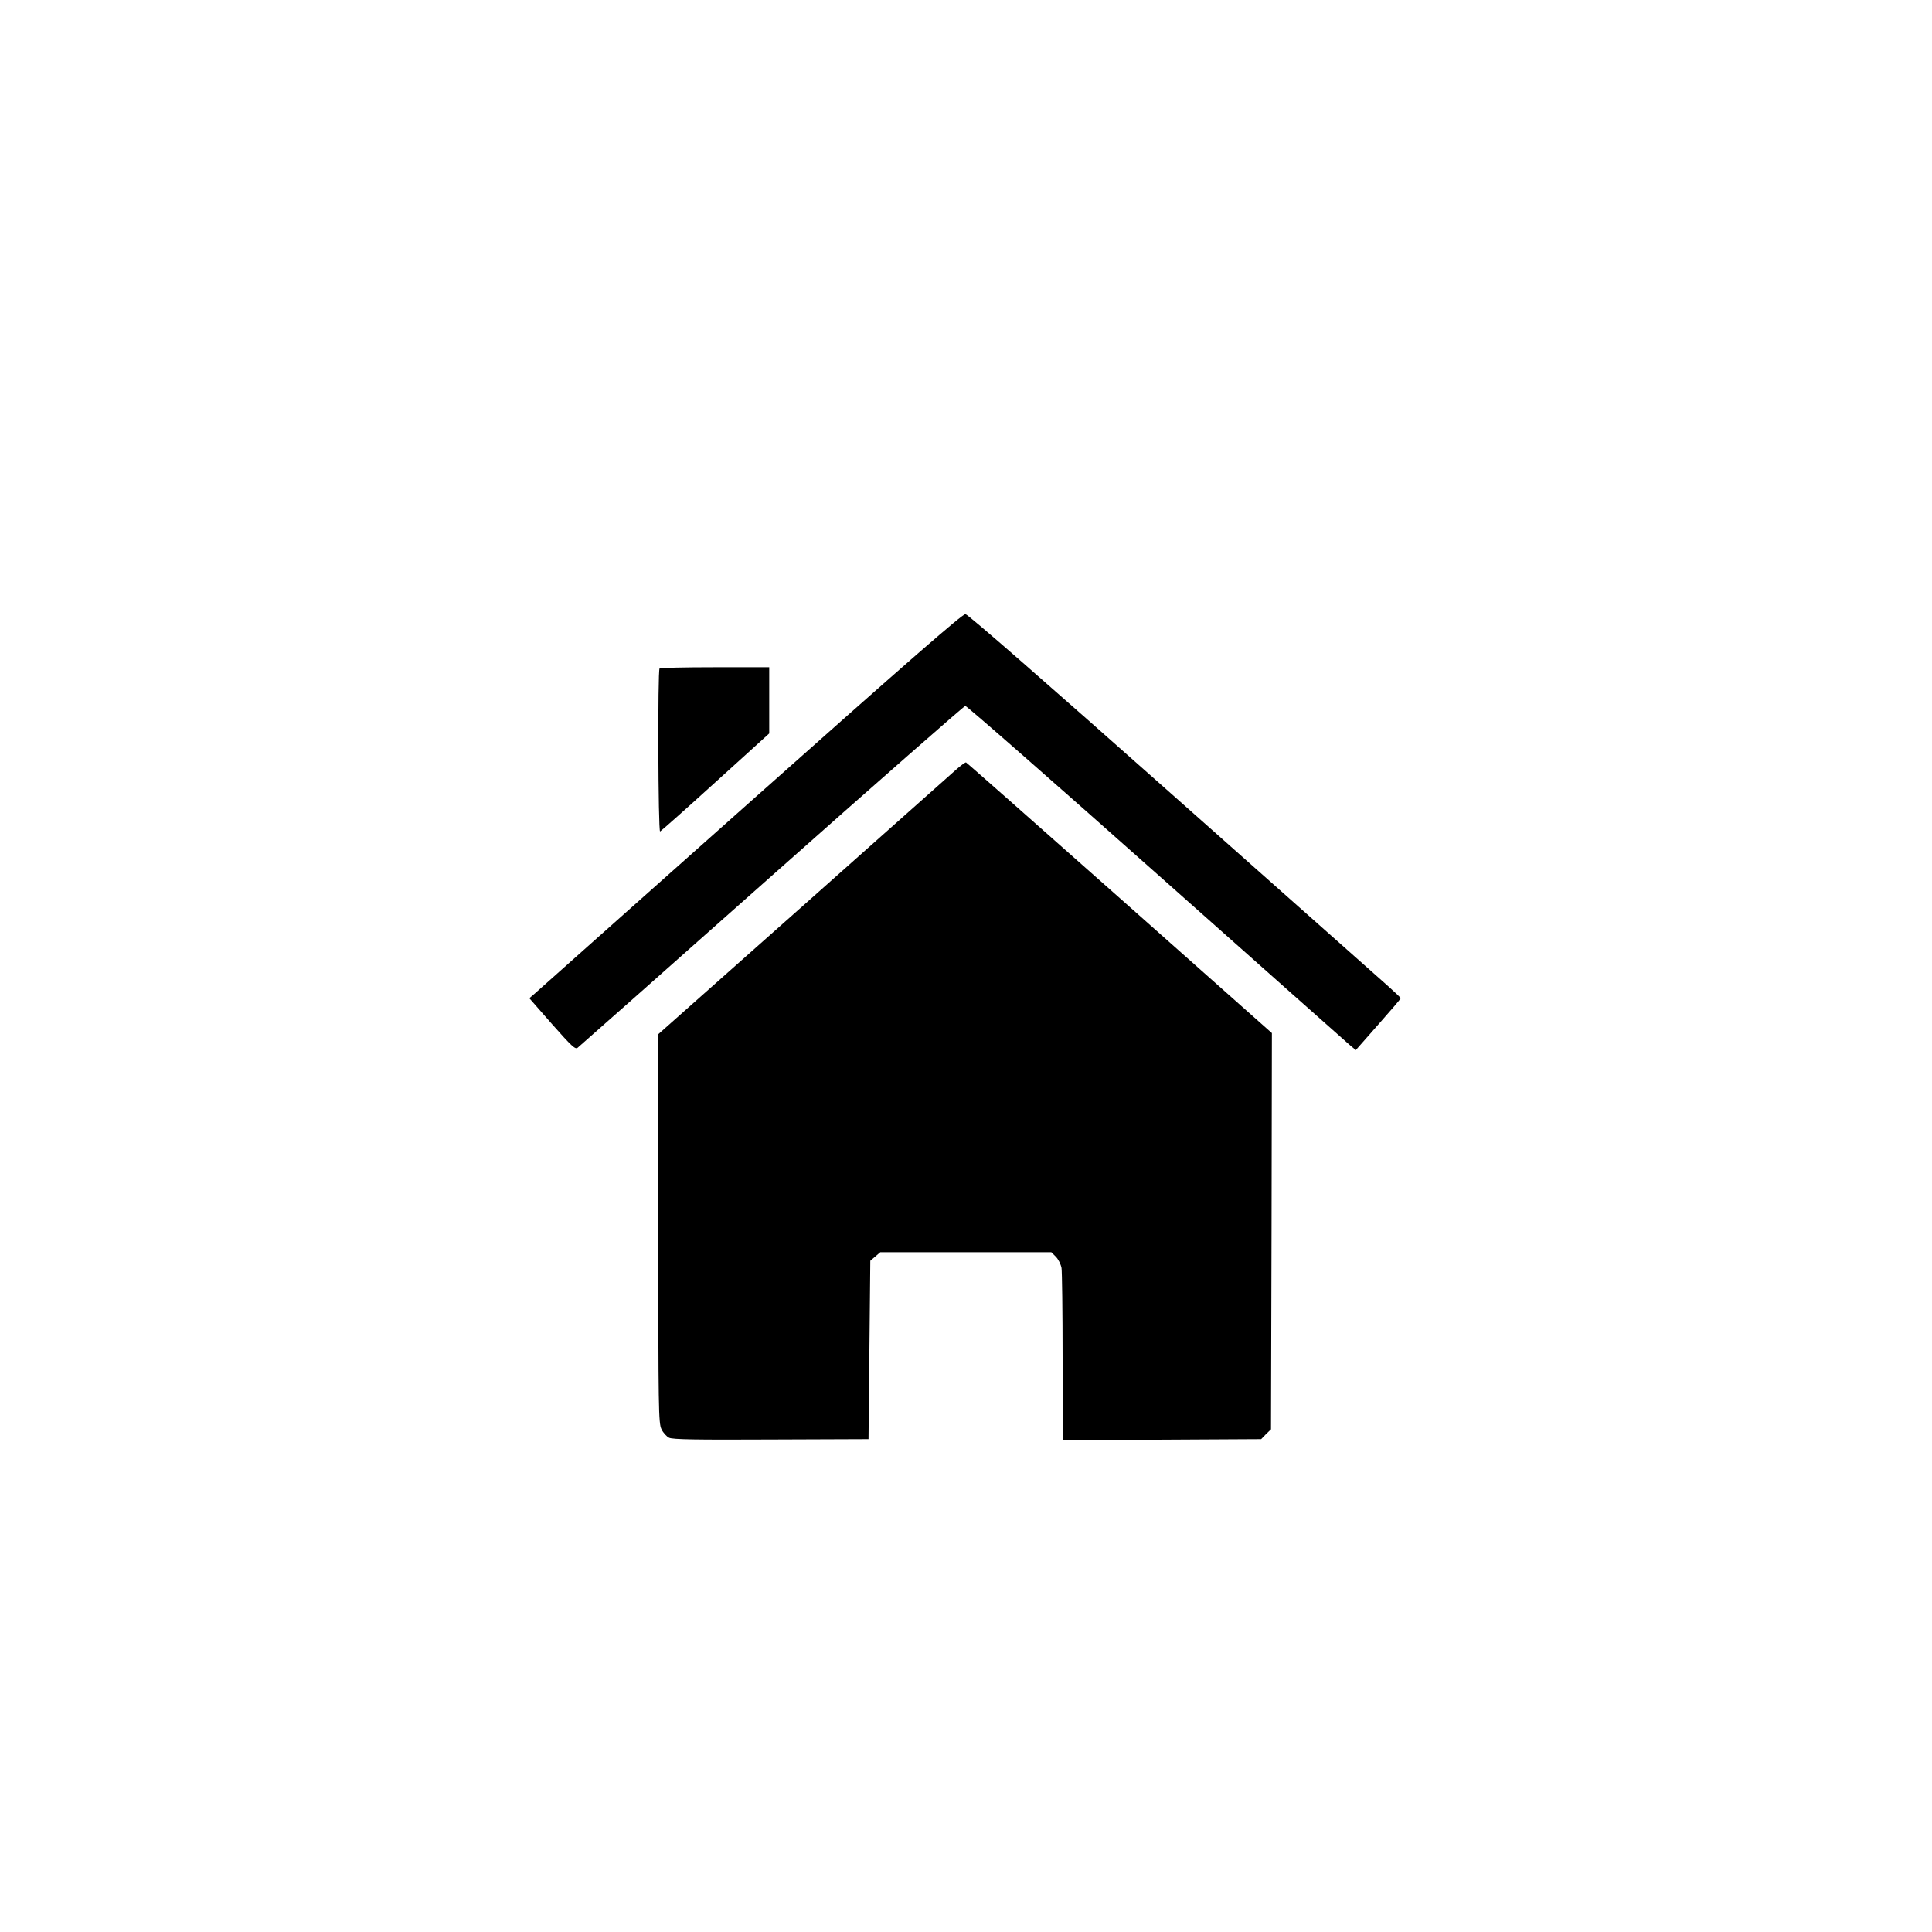 <?xml version="1.0" standalone="no"?>
<!DOCTYPE svg PUBLIC "-//W3C//DTD SVG 20010904//EN"
 "http://www.w3.org/TR/2001/REC-SVG-20010904/DTD/svg10.dtd">
<svg version="1.0" xmlns="http://www.w3.org/2000/svg"
 width="1080pt" height="1080pt" viewBox="0 0 1080 1080"
 preserveAspectRatio="xMidYMid meet">
<g transform="translate(0,1080) scale(0.1,-0.1)"
fill="#000000" stroke="none">
<path d="M4195 6319 c-649 -578 -1193 -1061 -1208 -1075 l-28 -24 127 -145
c109 -123 130 -143 143 -132 8 6 497 439 1085 961 588 522 1075 949 1082 950
7 1 484 -417 1060 -929 576 -511 1064 -945 1085 -963 l38 -32 125 142 c69 78
126 144 126 148 0 3 -33 34 -72 69 -40 35 -583 517 -1206 1070 -696 618 -1141
1007 -1155 1008 -16 2 -314 -258 -1202 -1048z"/>
<path d="M3687 7063 c-11 -11 -8 -915 3 -911 5 2 145 126 310 276 l300 272 0
185 0 185 -303 0 c-167 0 -307 -3 -310 -7z"/>
<path d="M5344 6497 c-27 -24 -412 -366 -856 -761 l-808 -717 0 -1087 c0
-1015 1 -1089 18 -1122 9 -19 28 -40 42 -47 19 -10 149 -12 570 -10 l545 2 5
498 5 499 28 24 28 24 478 0 478 0 25 -25 c14 -14 28 -42 32 -63 3 -20 6 -245
6 -500 l0 -462 555 2 555 3 27 28 28 27 3 1108 2 1107 -851 755 c-468 415
-854 756 -859 758 -4 1 -29 -17 -56 -41z"/>
</g>
</svg>
